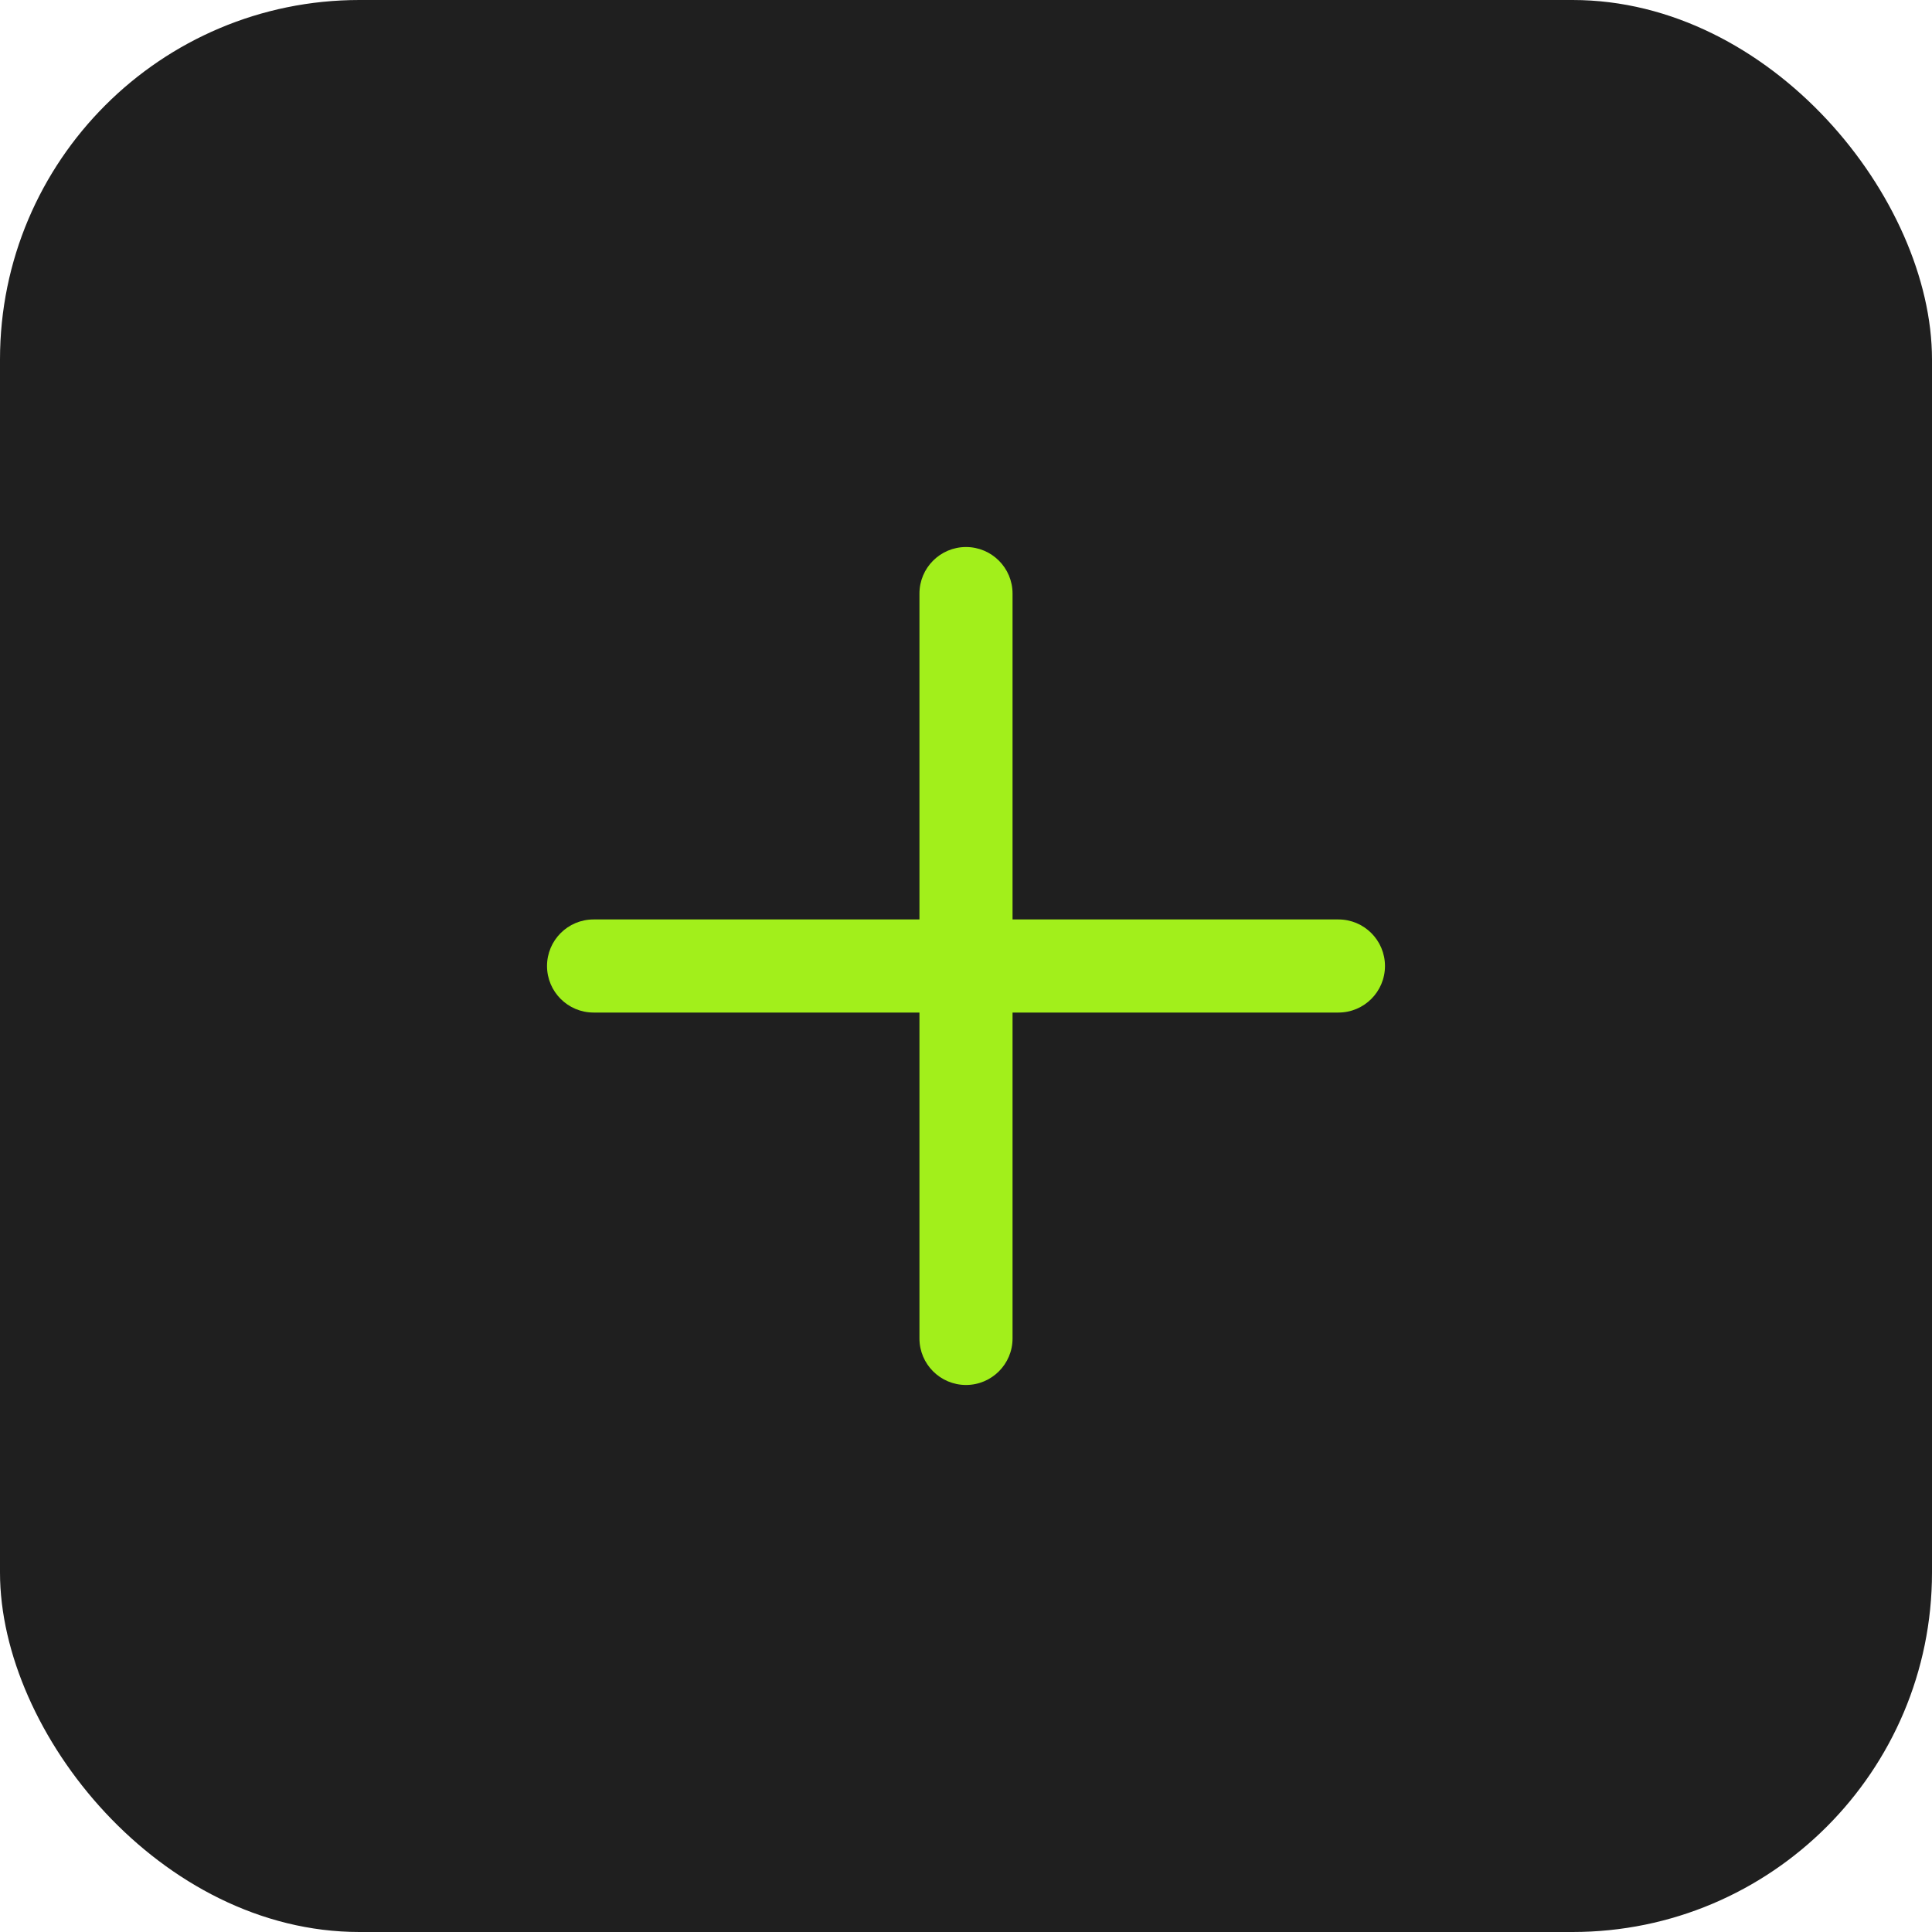 <svg width="43" height="43" viewBox="0 0 43 43" fill="none" xmlns="http://www.w3.org/2000/svg">
<rect width="43" height="43" rx="8" fill="#1F1F1F"/>
<path d="M20.464 13.211C20.464 12.639 20.928 12.175 21.5 12.175C22.072 12.175 22.536 12.639 22.536 13.211V29.789C22.536 30.361 22.072 30.825 21.5 30.825C20.928 30.825 20.464 30.361 20.464 29.789V13.211Z" fill="#A2EF1B"/>
<path d="M12.175 21.5C12.175 20.928 12.639 20.464 13.211 20.464H29.789C30.361 20.464 30.825 20.928 30.825 21.5C30.825 22.072 30.361 22.536 29.789 22.536H13.211C12.639 22.536 12.175 22.072 12.175 21.5Z" fill="#A2EF1B"/>
</svg>
